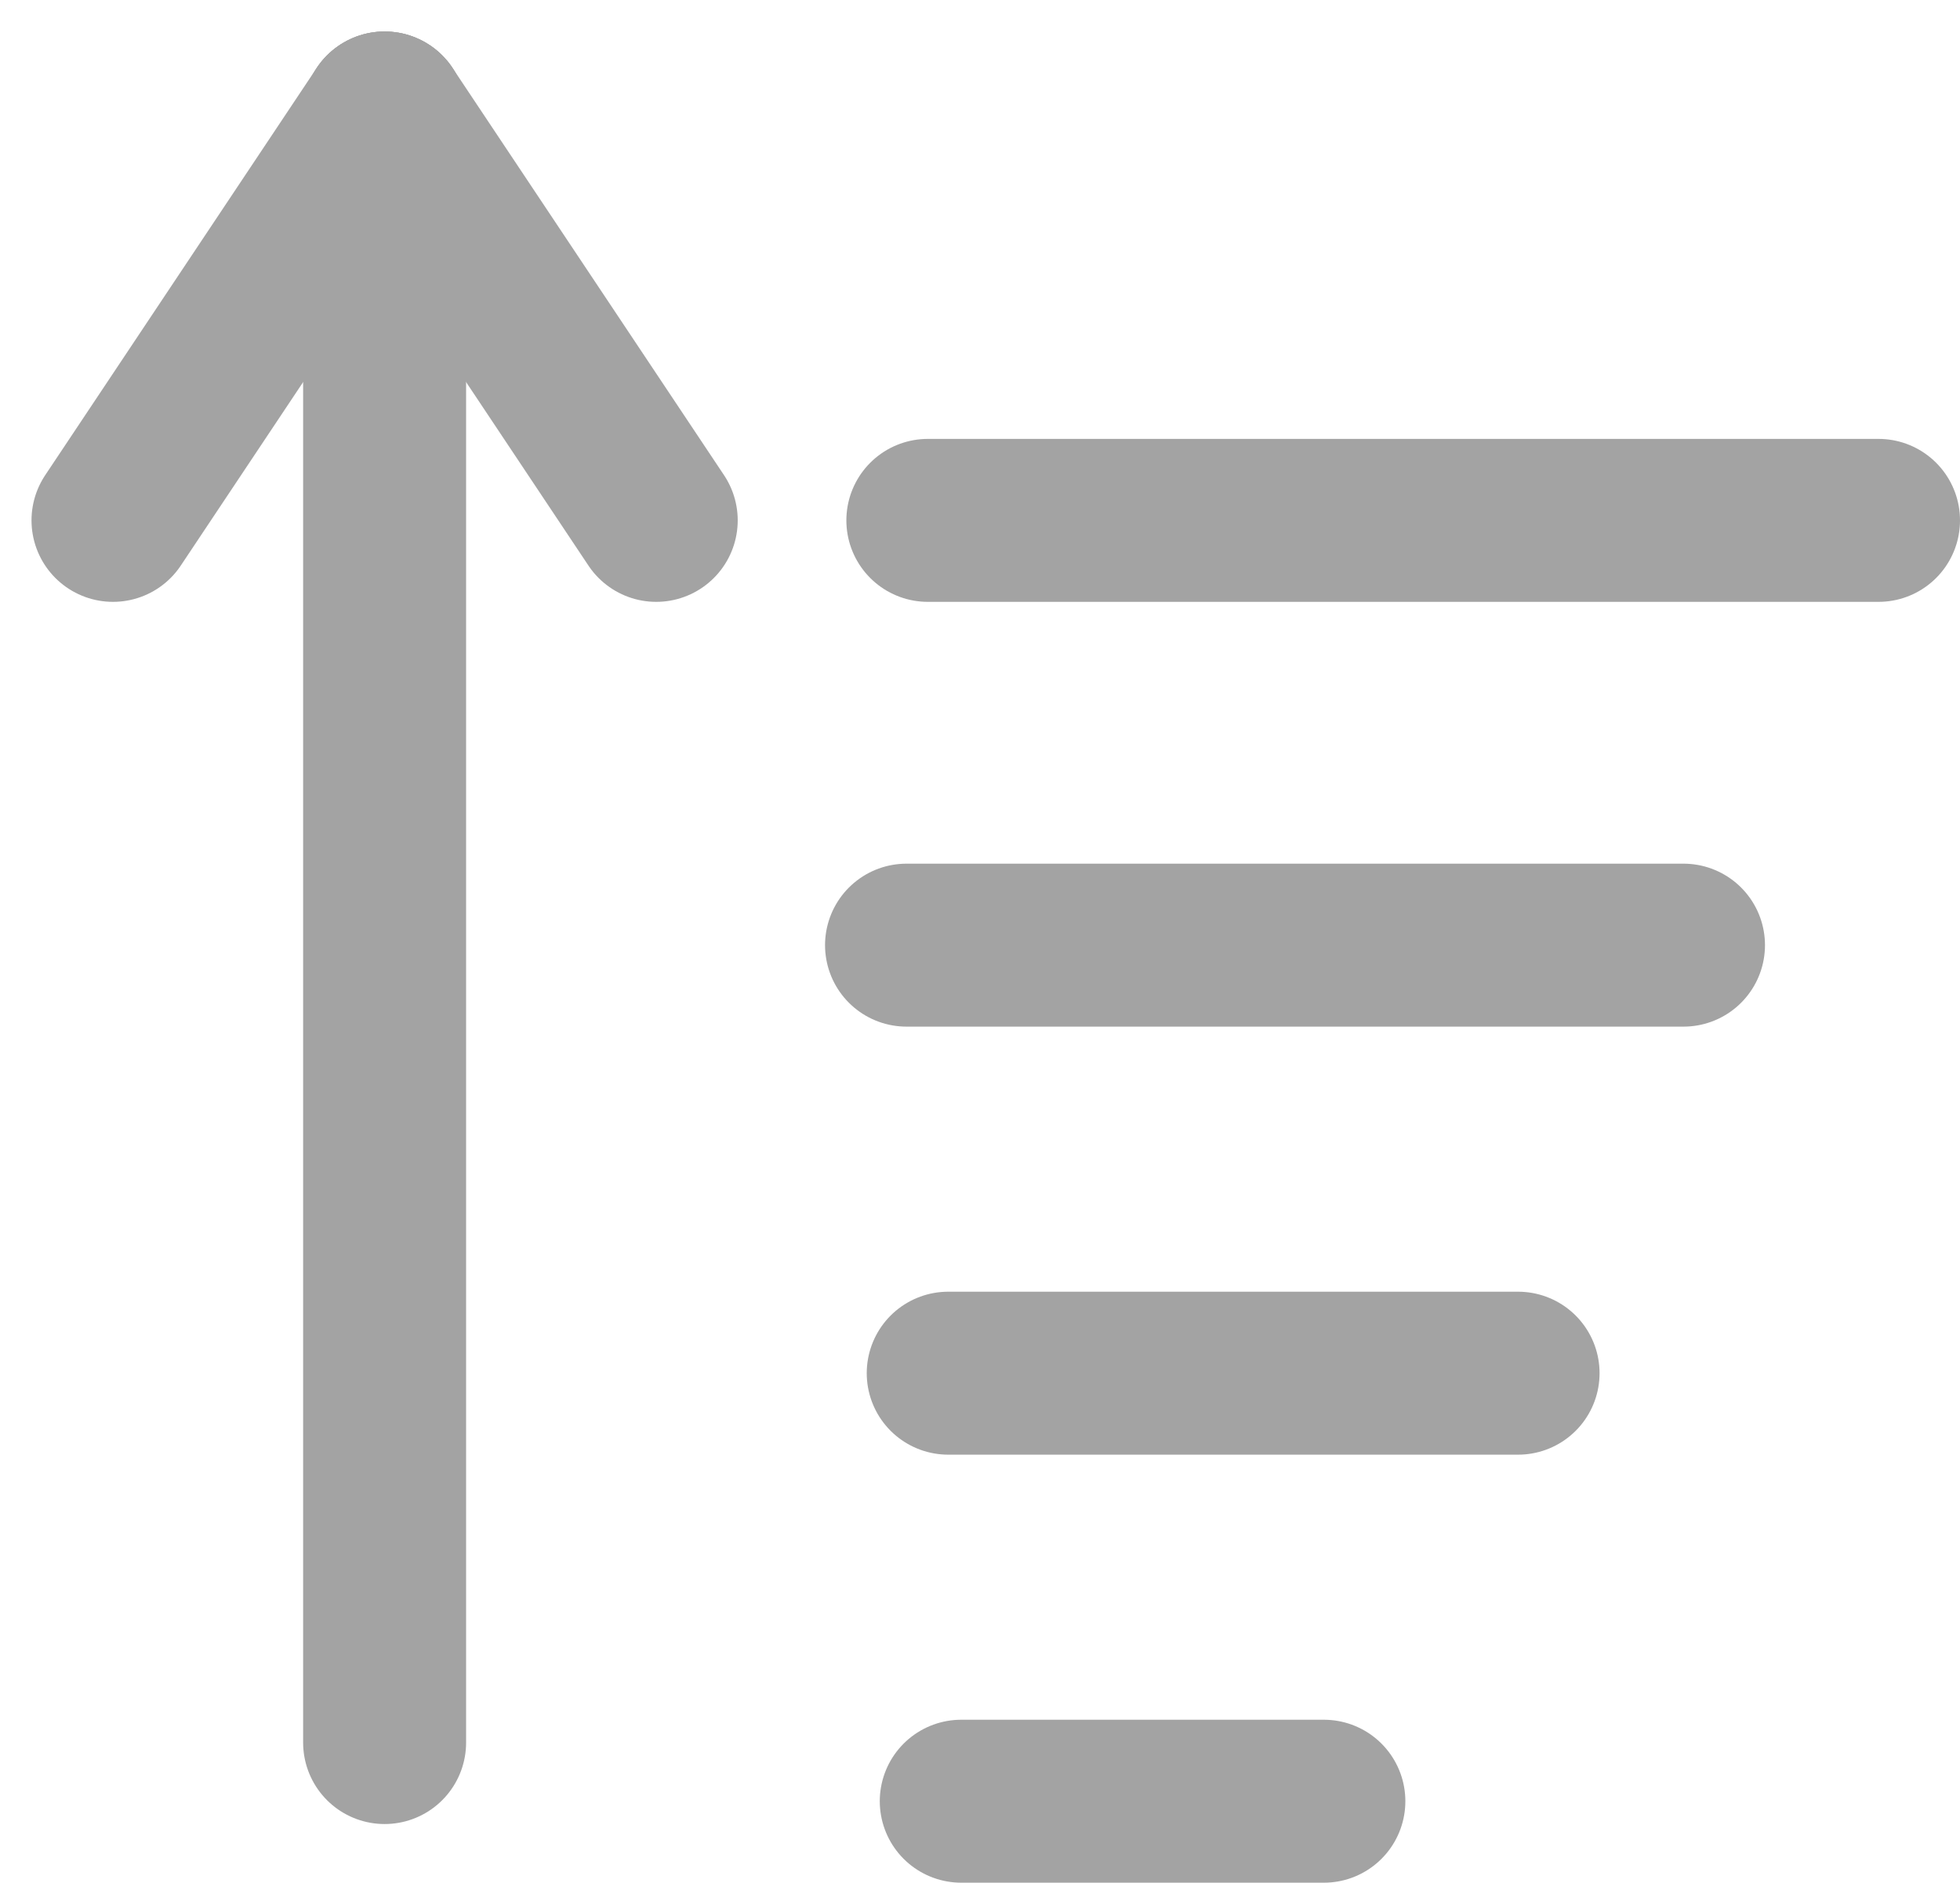 <svg xmlns="http://www.w3.org/2000/svg" width="14.432" height="13.864" viewBox="0 0 14.432 13.864"><defs><style>.a{fill:none;stroke:#a3a3a3;stroke-linecap:round;stroke-linejoin:round;stroke-width:1.2px;}</style></defs><g transform="translate(0.832 0.832)"><line class="a" x1="5.721" transform="translate(5.843 6.128)"/><line class="a" x1="7" transform="translate(6 3)"/><line class="a" x1="4.196" transform="translate(6.15 9.28)"/><line class="a" x1="2.67" transform="translate(6.246 12.432)"/><line class="a" y1="12" transform="translate(2)"/><line class="a" x1="2" y1="3" transform="translate(2)"/><line class="a" y1="3" x2="2"/></g></svg>